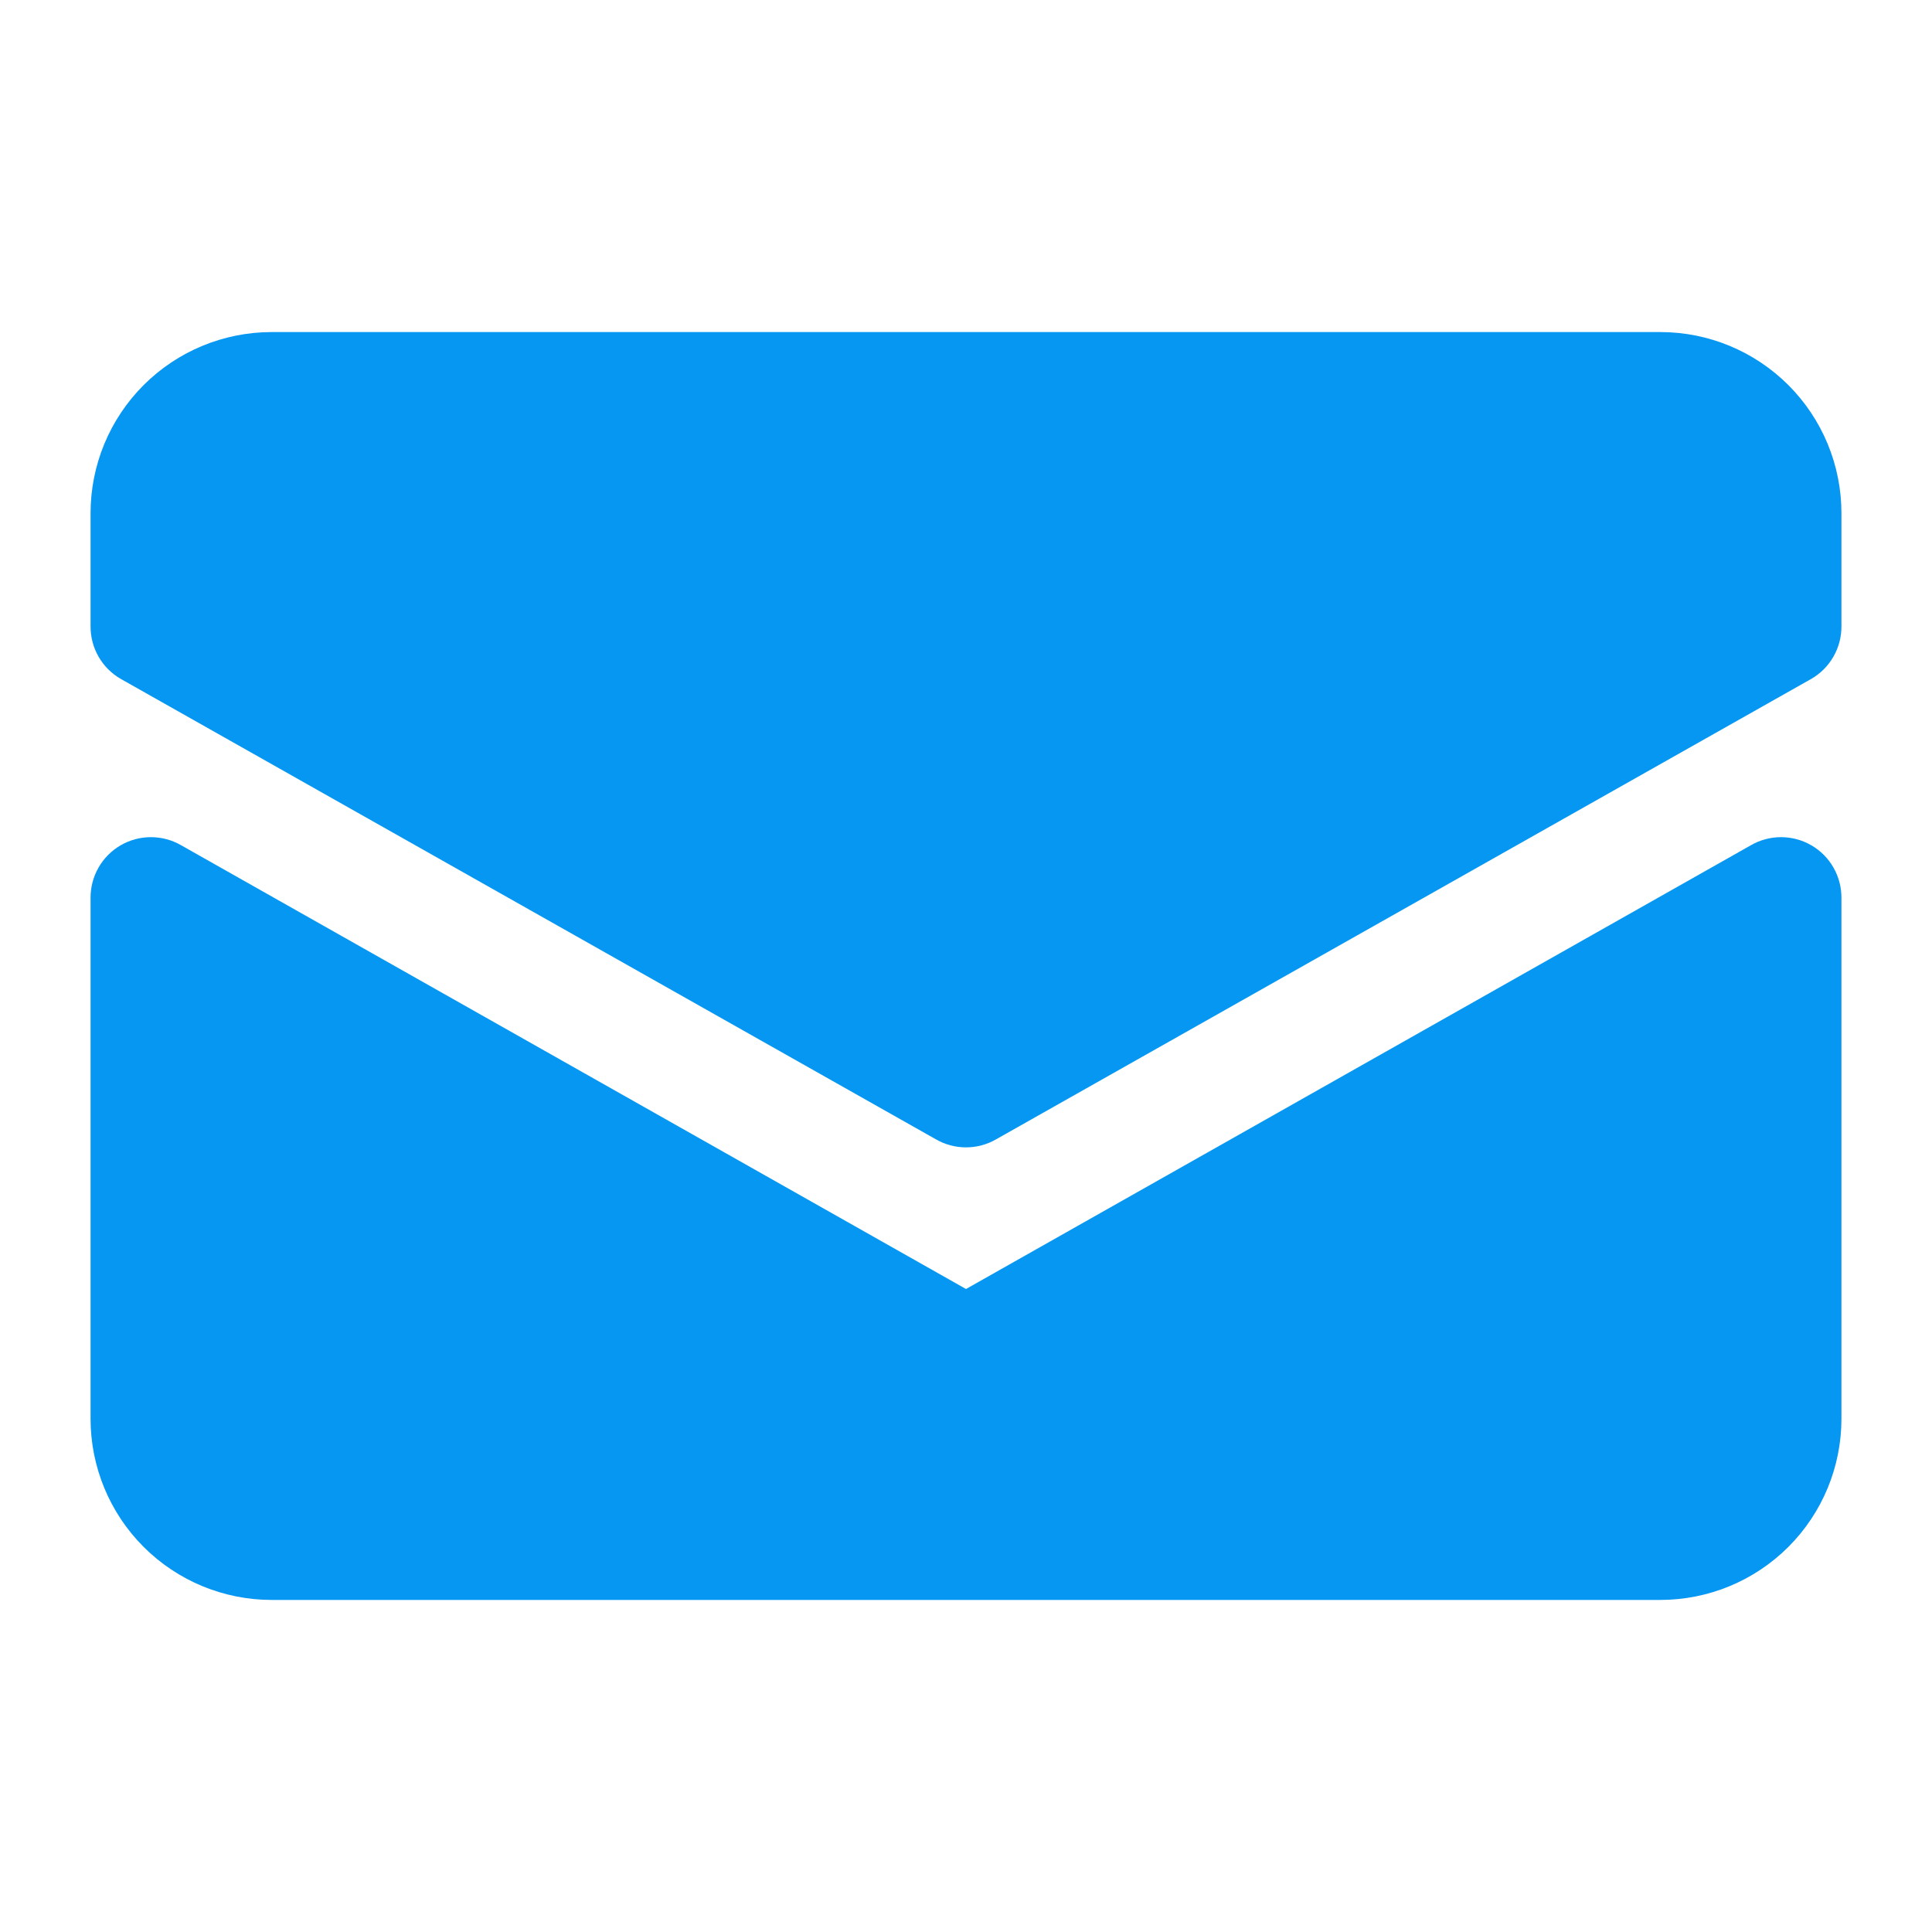 <svg width="48" height="48" viewBox="0 0 48 48" fill="none" xmlns="http://www.w3.org/2000/svg">
<path d="M45 21C44.772 20.868 44.513 20.799 44.25 20.799C43.987 20.799 43.728 20.868 43.5 21L24 32.025L4.5 21C4.272 20.868 4.012 20.799 3.749 20.799C3.485 20.799 3.226 20.869 2.997 21.001C2.769 21.134 2.58 21.324 2.449 21.553C2.318 21.782 2.249 22.041 2.25 22.305V35.25C2.25 36.443 2.724 37.588 3.568 38.432C4.412 39.276 5.557 39.75 6.75 39.75H41.25C42.444 39.75 43.588 39.276 44.432 38.432C45.276 37.588 45.75 36.443 45.75 35.25V22.312C45.752 22.047 45.684 21.785 45.552 21.555C45.421 21.324 45.23 21.133 45 21Z" fill="#0597F2"/>
<path d="M41.25 8.25H6.75C5.557 8.25 4.412 8.724 3.568 9.568C2.724 10.412 2.25 11.556 2.25 12.75V15.562C2.249 15.827 2.318 16.087 2.449 16.316C2.581 16.545 2.771 16.735 3 16.867L23.25 28.305C23.478 28.437 23.737 28.506 24 28.506C24.263 28.506 24.522 28.437 24.75 28.305L45 16.867C45.229 16.735 45.419 16.545 45.55 16.316C45.682 16.087 45.751 15.827 45.75 15.562V12.75C45.75 11.556 45.276 10.412 44.432 9.568C43.588 8.724 42.444 8.25 41.25 8.25Z" fill="#0597F2"/>
</svg>
